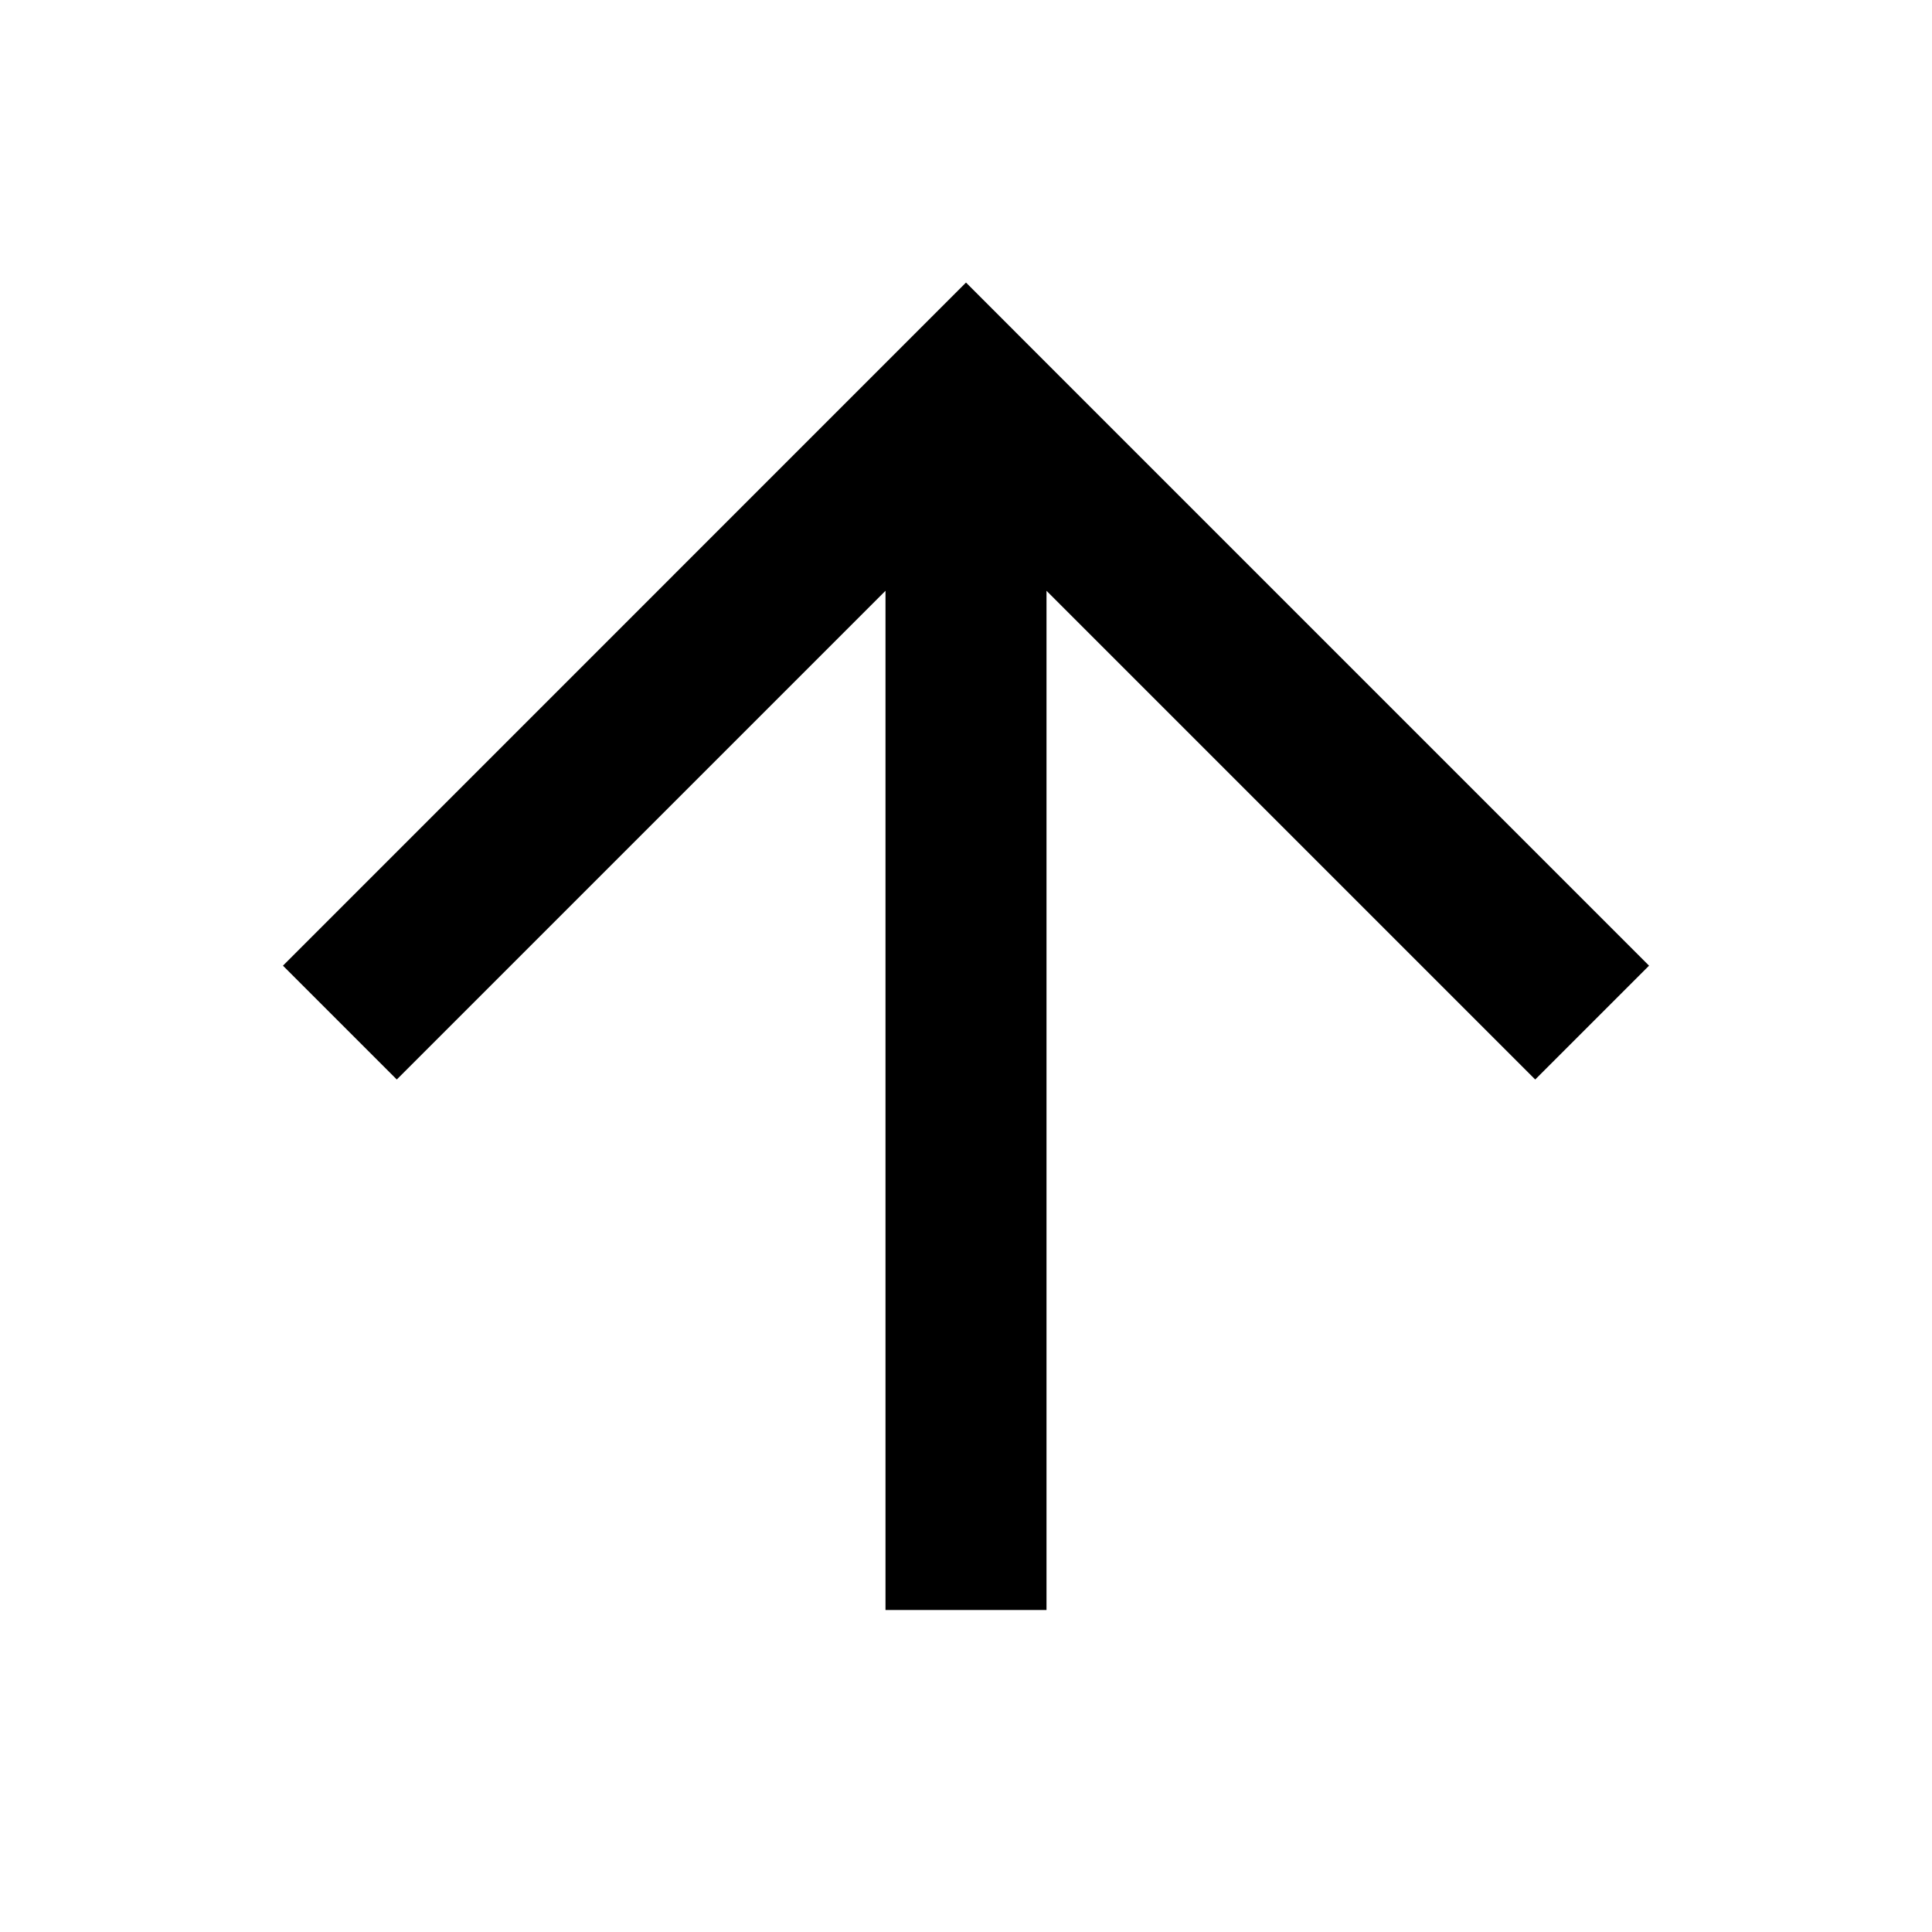 <svg xmlns="http://www.w3.org/2000/svg" width="24" height="24" viewBox="0 0 24 24">
  <polygon points="20.485 11.996 13.414 4.925 13.414 4.925 12 3.51 3.515 11.996 4.929 13.41 11 7.339 11 20 13 20 13 7.339 19.071 13.41 20.485 11.996"/>
</svg>
